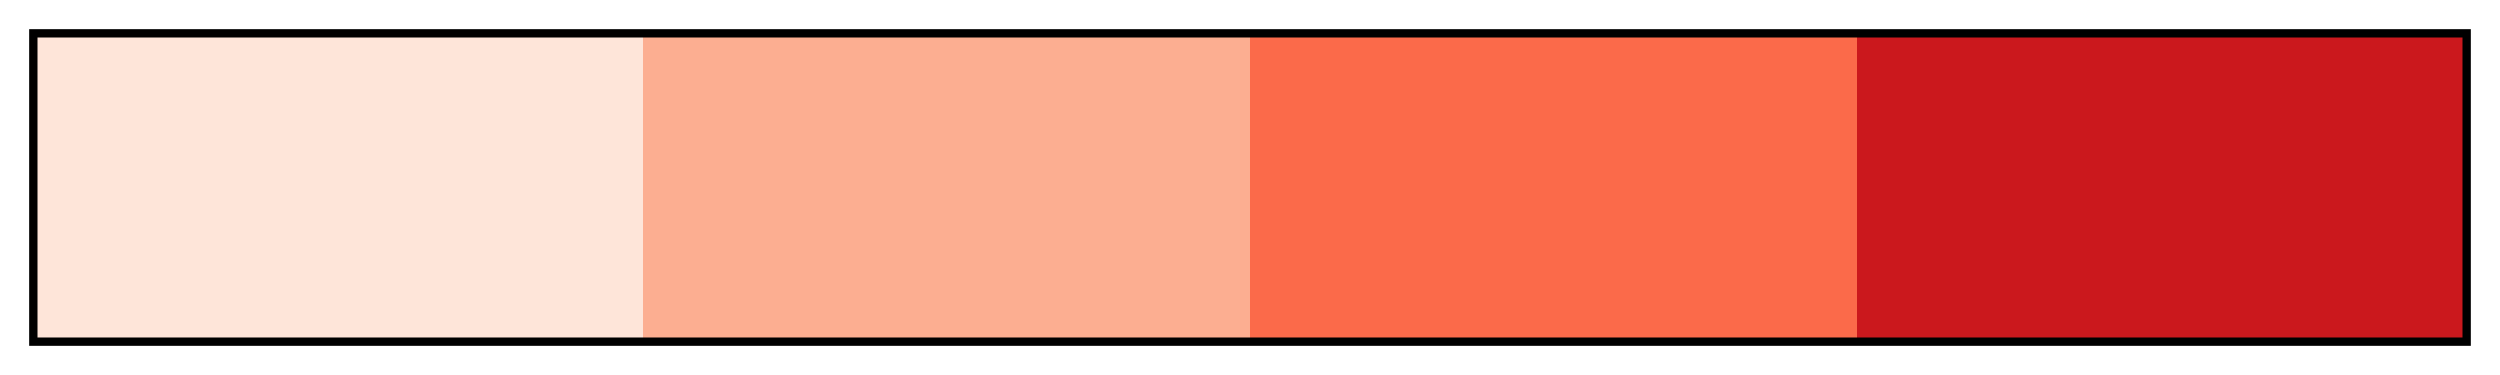 <svg height="45" viewBox="0 0 300 45" width="300" xmlns="http://www.w3.org/2000/svg" xmlns:xlink="http://www.w3.org/1999/xlink"><linearGradient id="a" gradientUnits="objectBoundingBox" spreadMethod="pad" x1="0%" x2="100%" y1="0%" y2="0%"><stop offset="0" stop-color="#fee5d9"/><stop offset=".25" stop-color="#fee5d9"/><stop offset=".25" stop-color="#fcae91"/><stop offset=".5" stop-color="#fcae91"/><stop offset=".5" stop-color="#fb6a4a"/><stop offset=".75" stop-color="#fb6a4a"/><stop offset=".75" stop-color="#cb181d"/><stop offset="1" stop-color="#cb181d"/></linearGradient><path d="m4 4h292v37h-292z" fill="url(#a)" stroke="#000"/></svg>